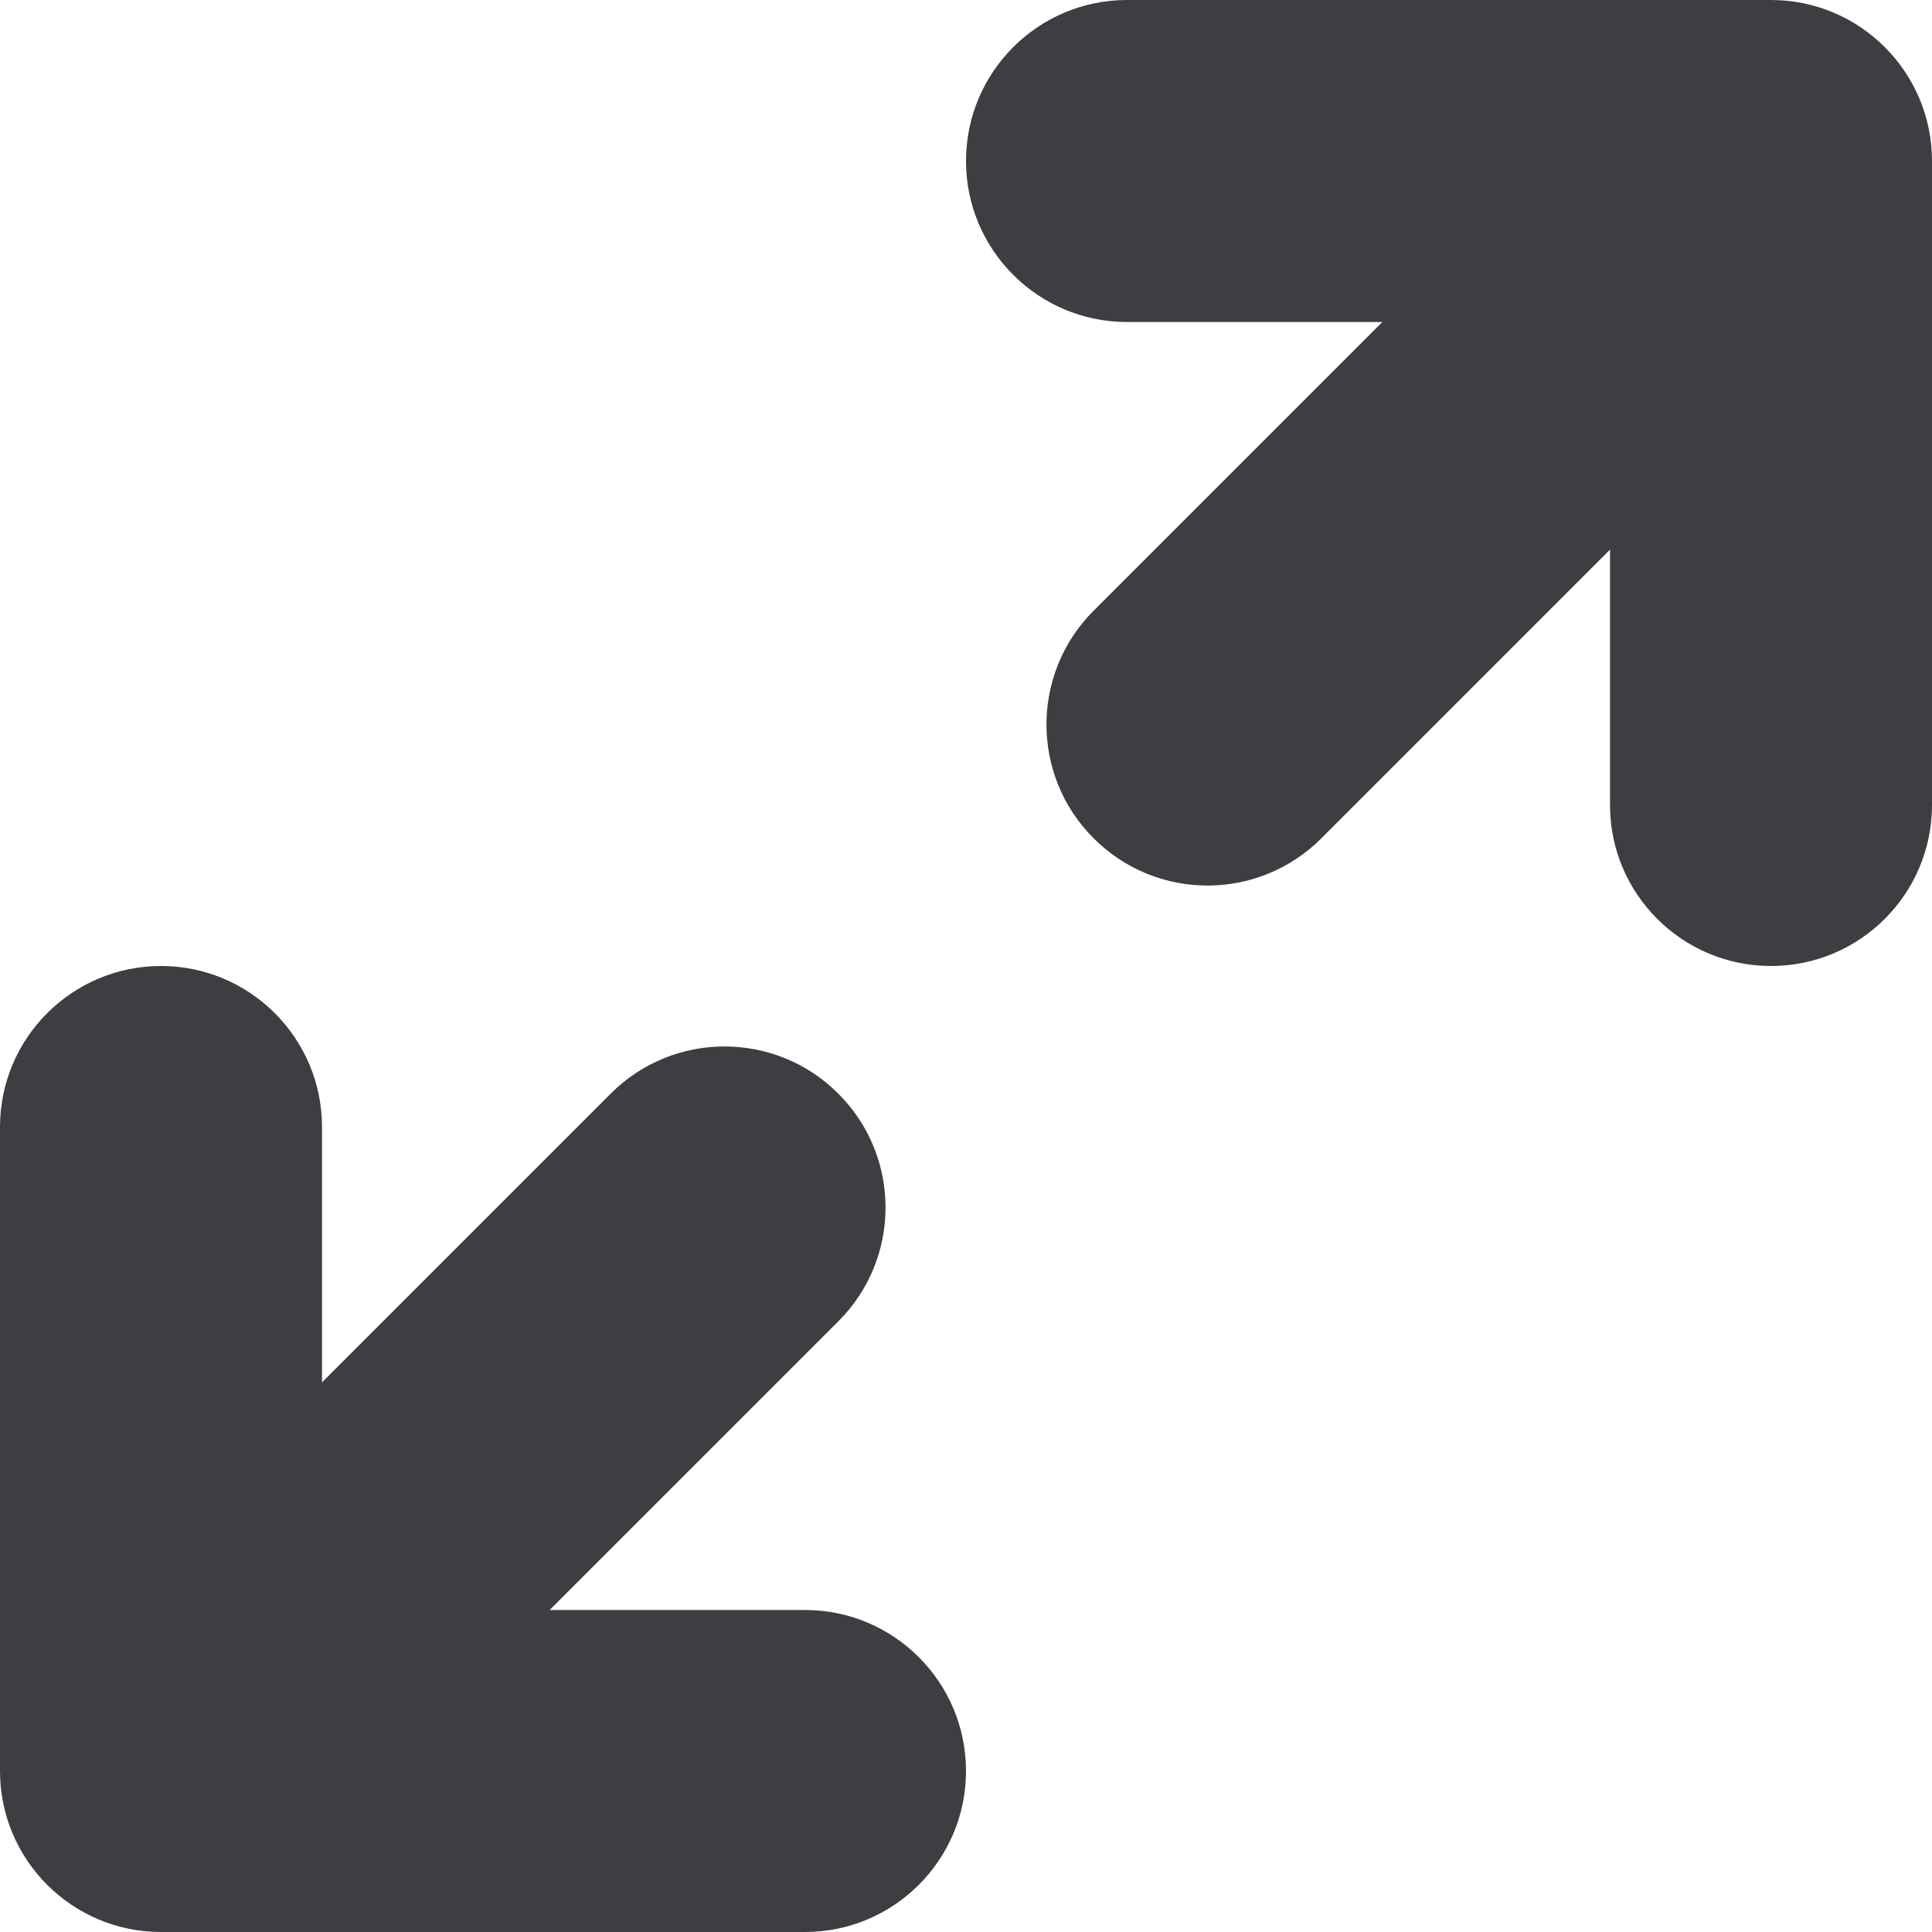 <svg id="meteor-icon-kit__regular-expand-arrows-xs" viewBox="0 0 12 12" fill="none" xmlns="http://www.w3.org/2000/svg"><path fill-rule="evenodd" clip-rule="evenodd" d="M3.414 10H5C5.552 10 6 10.448 6 11C6 11.552 5.552 12 5 12H1C0.448 12 0 11.552 0 11V7C0 6.448 0.448 6 1 6C1.552 6 2 6.448 2 7V8.586L3.793 6.793C4.183 6.402 4.817 6.402 5.207 6.793C5.598 7.183 5.598 7.817 5.207 8.207L3.414 10zM8.586 2H7C6.448 2 6 1.552 6 1C6 0.448 6.448 0 7 0H11C11.552 0 12 0.448 12 1V5C12 5.552 11.552 6 11 6C10.448 6 10 5.552 10 5V3.414L8.207 5.207C7.817 5.598 7.183 5.598 6.793 5.207C6.402 4.817 6.402 4.183 6.793 3.793L8.586 2z" fill="#3D3E42"/></svg>